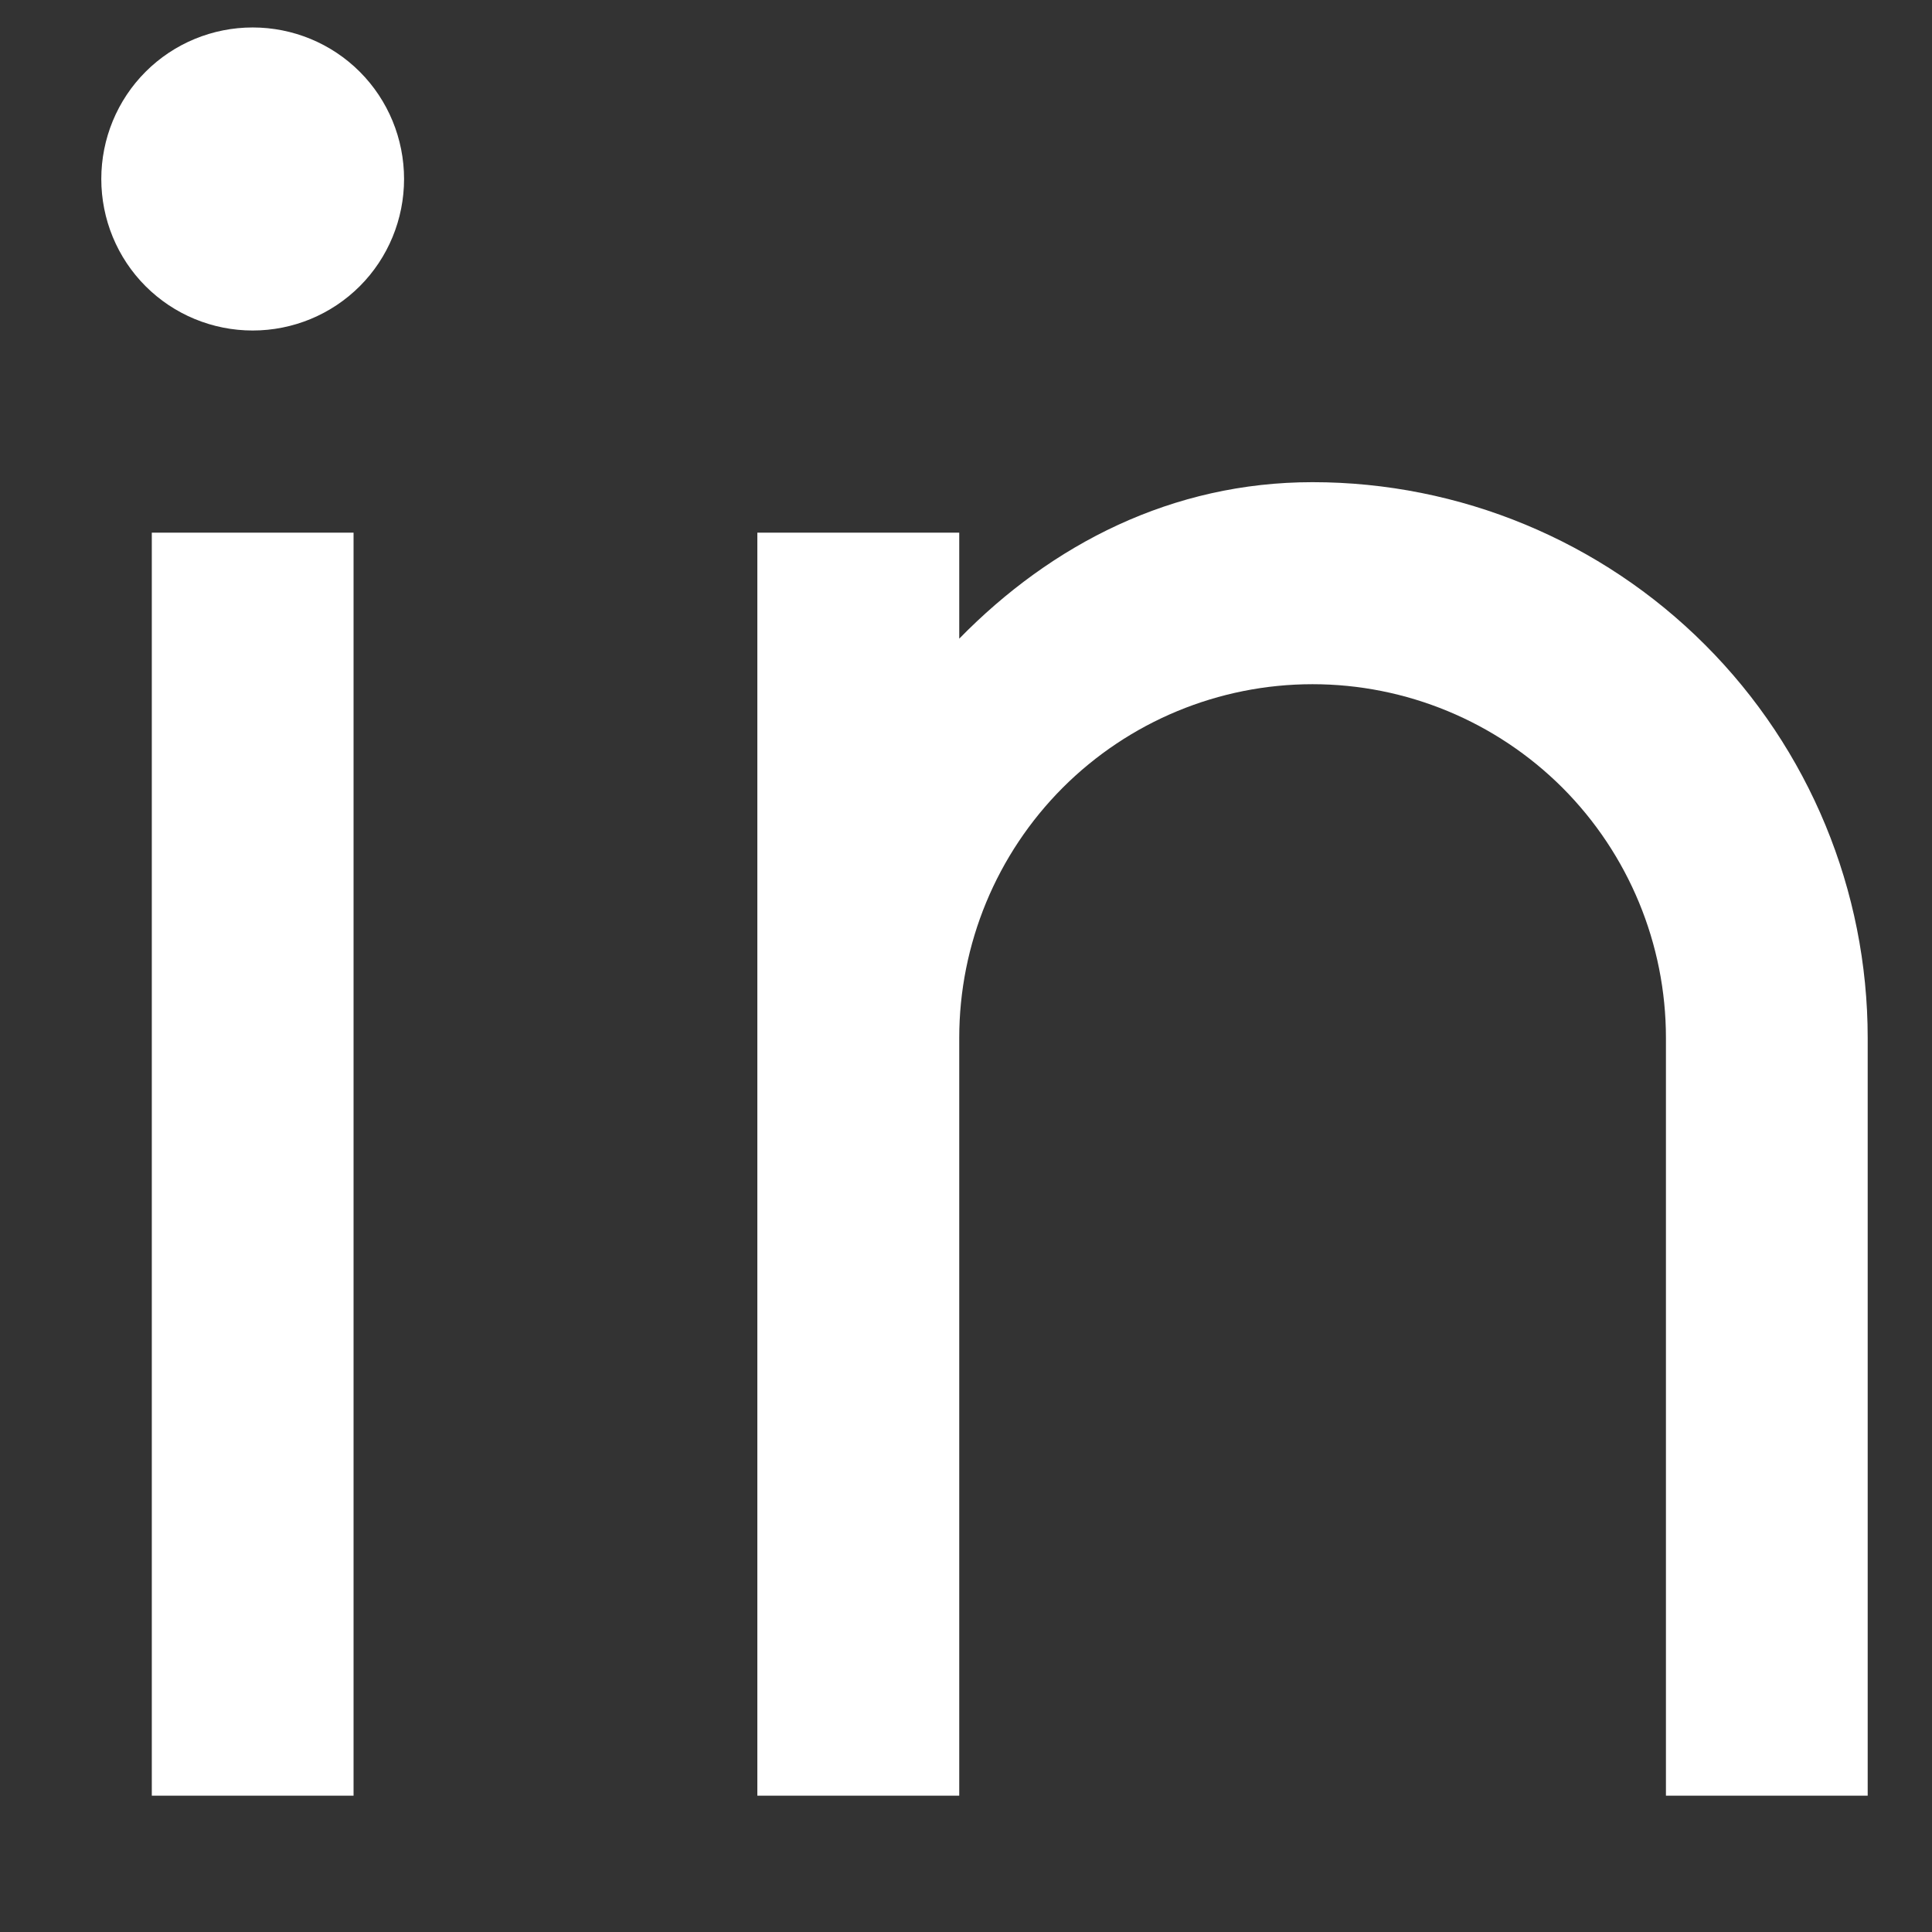 <svg width="14" height="14" viewBox="0 0 14 14" fill="none" xmlns="http://www.w3.org/2000/svg">
<rect x="0" y="0" width="14" height="14" fill="#333333" stroke="none"/>
<path d="M6.951 4.628C7.622 3.942 8.495 3.494 9.511 3.494C10.578 3.494 11.602 3.918 12.356 4.673C13.111 5.428 13.534 6.453 13.534 7.521V13.012H12.072V7.521C12.072 6.841 11.802 6.189 11.322 5.708C10.841 5.228 10.19 4.958 9.511 4.958C8.832 4.958 8.181 5.228 7.701 5.708C7.221 6.189 6.951 6.841 6.951 7.521V13.012H5.488V3.86H6.951V4.628ZM1.831 2.395C1.54 2.395 1.261 2.28 1.055 2.074C0.849 1.868 0.734 1.588 0.734 1.297C0.734 1.006 0.849 0.726 1.055 0.52C1.261 0.314 1.54 0.199 1.831 0.199C2.122 0.199 2.401 0.314 2.607 0.52C2.813 0.726 2.928 1.006 2.928 1.297C2.928 1.588 2.813 1.868 2.607 2.074C2.401 2.28 2.122 2.395 1.831 2.395ZM1.1 3.86H2.562V13.012H1.1V3.86Z" fill="white"/>
</svg>
